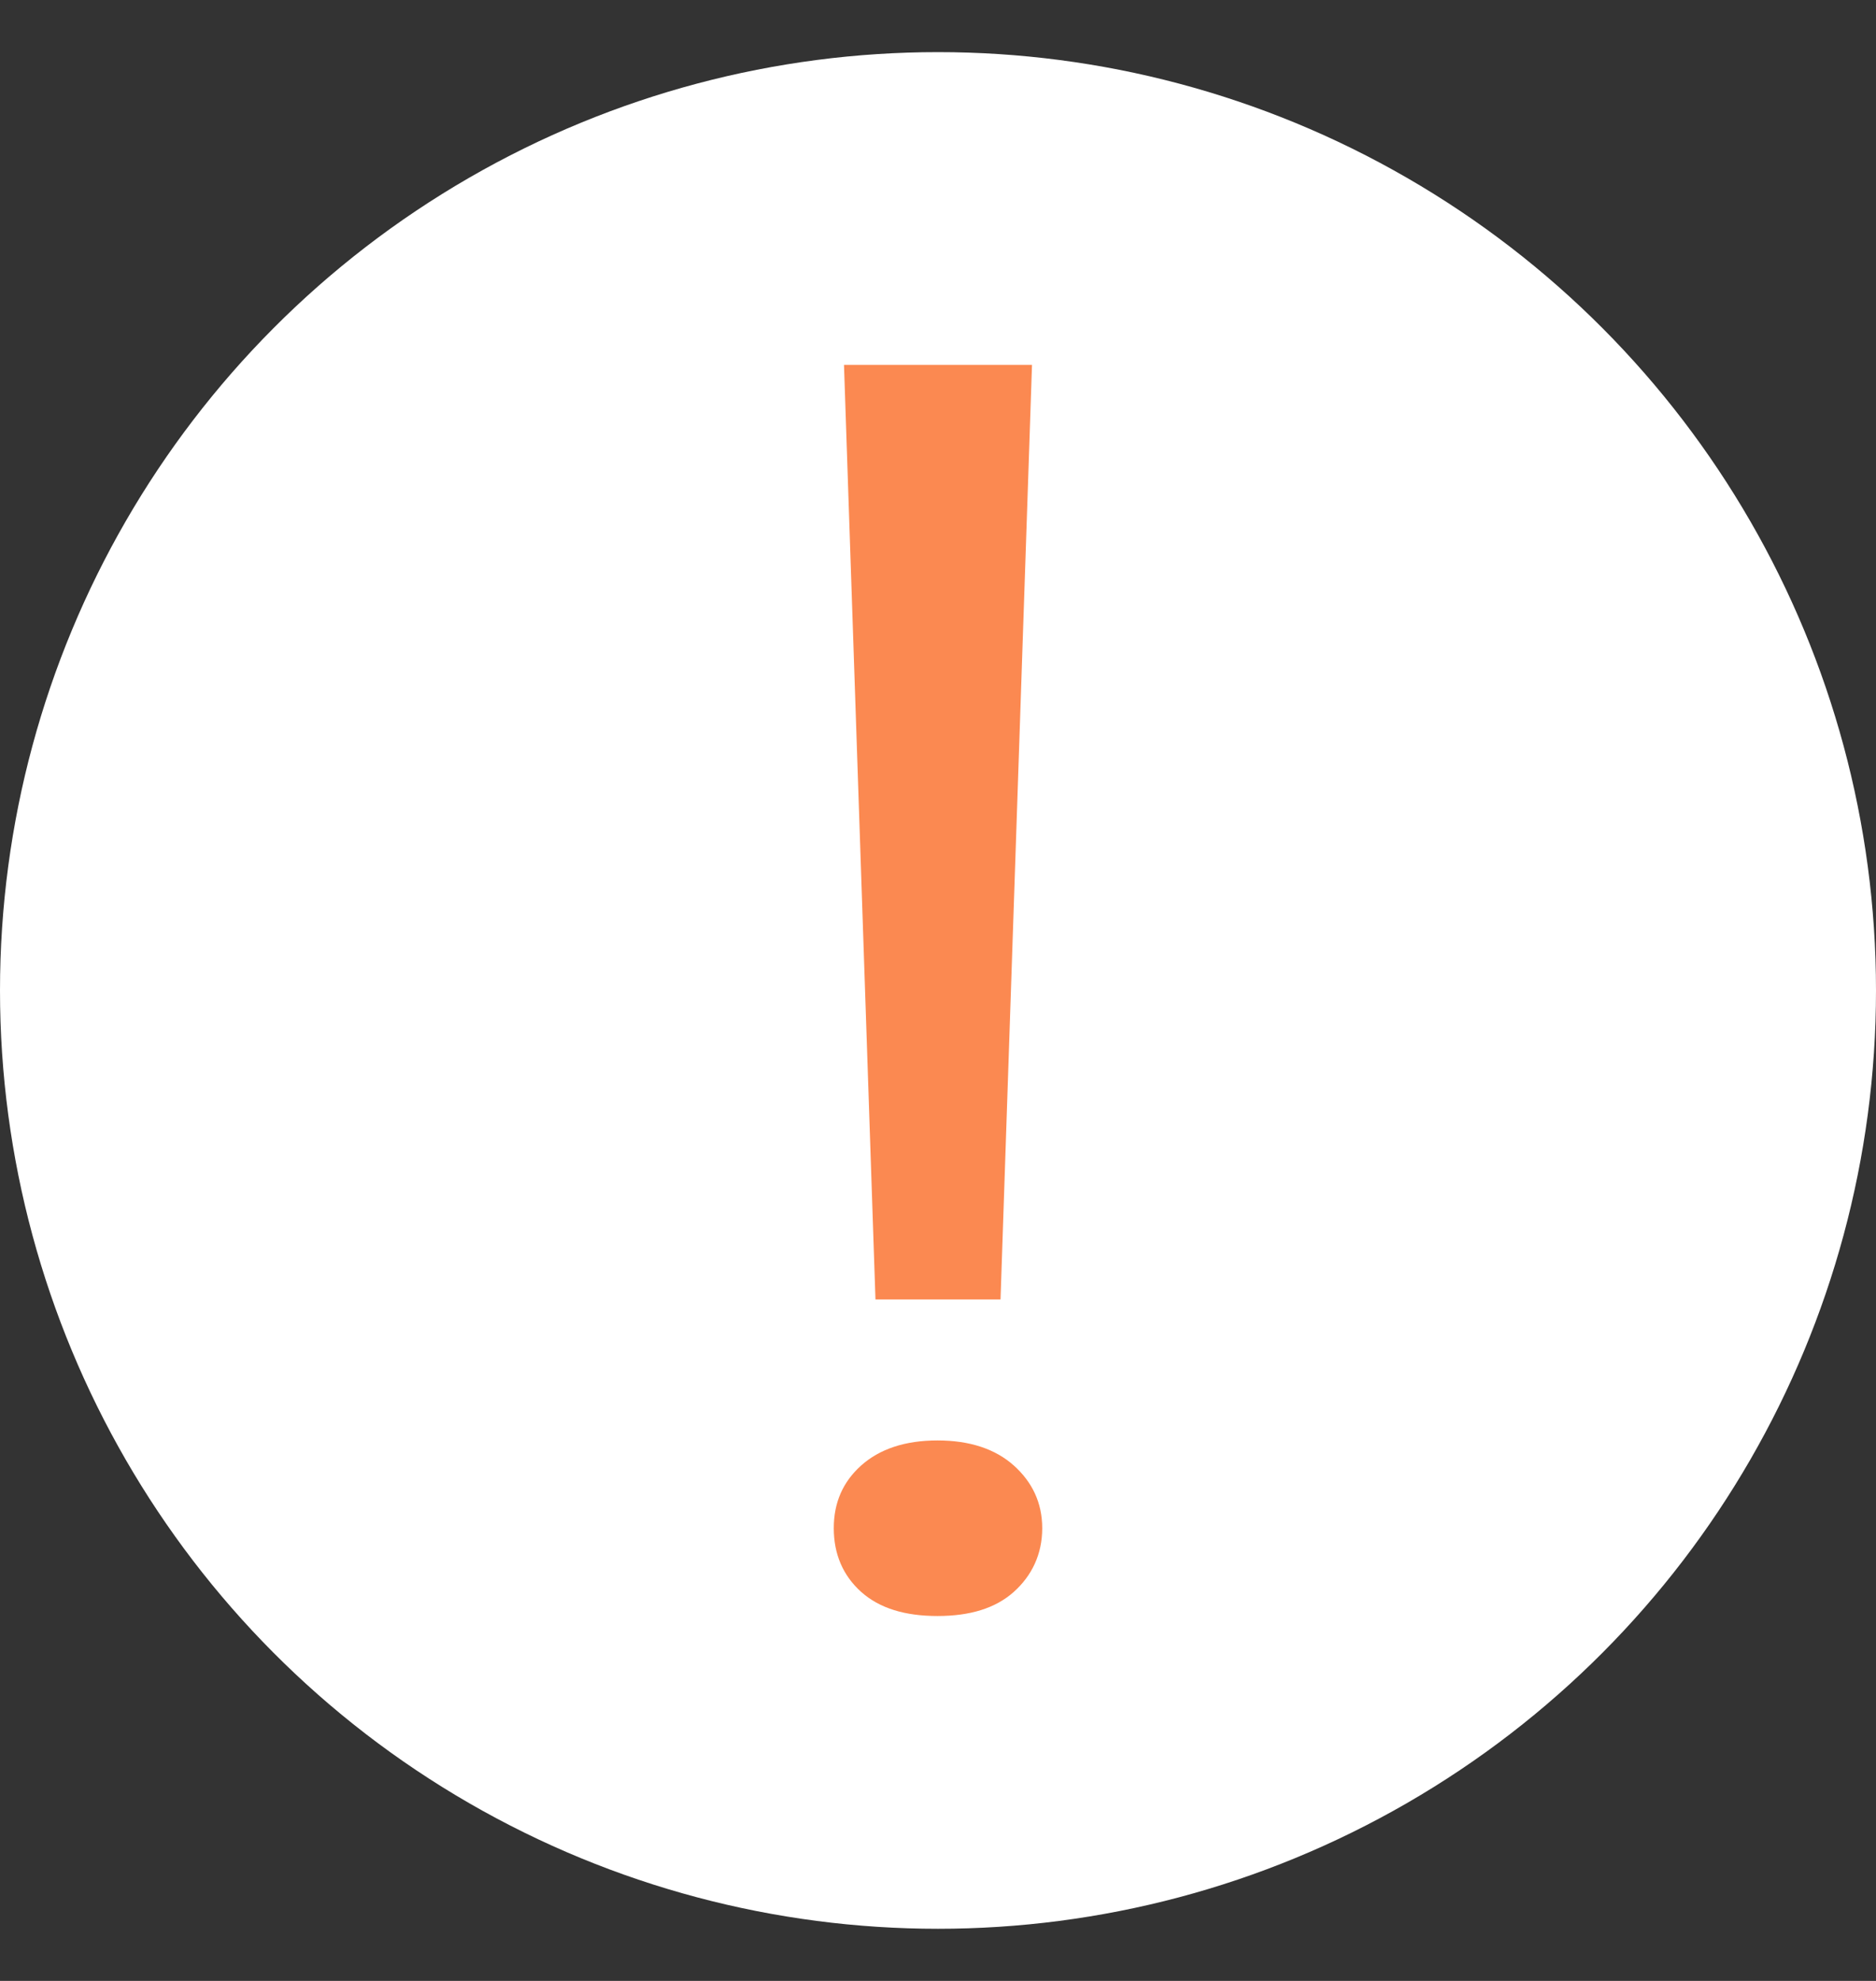 <svg width="18" height="19" viewBox="0 0 18 19" fill="none" xmlns="http://www.w3.org/2000/svg">
<rect x="0" y="0" width="18" height="19" fill="#333333" stroke="none"/>
<circle cx="9" cy="9.5" r="9" fill="white"/>
<path d="M9.6 12.463L9.902 3.5H8.098L8.4 12.463H9.6ZM8 14.658C8 14.906 8.088 15.112 8.263 15.269C8.439 15.426 8.683 15.5 8.995 15.5C9.307 15.5 9.551 15.426 9.727 15.269C9.902 15.112 10 14.906 10 14.658C10 14.411 9.902 14.213 9.727 14.056C9.551 13.899 9.307 13.816 8.995 13.816C8.683 13.816 8.439 13.899 8.263 14.056C8.088 14.213 8 14.411 8 14.658Z" fill="#FB8951"/>
</svg>
